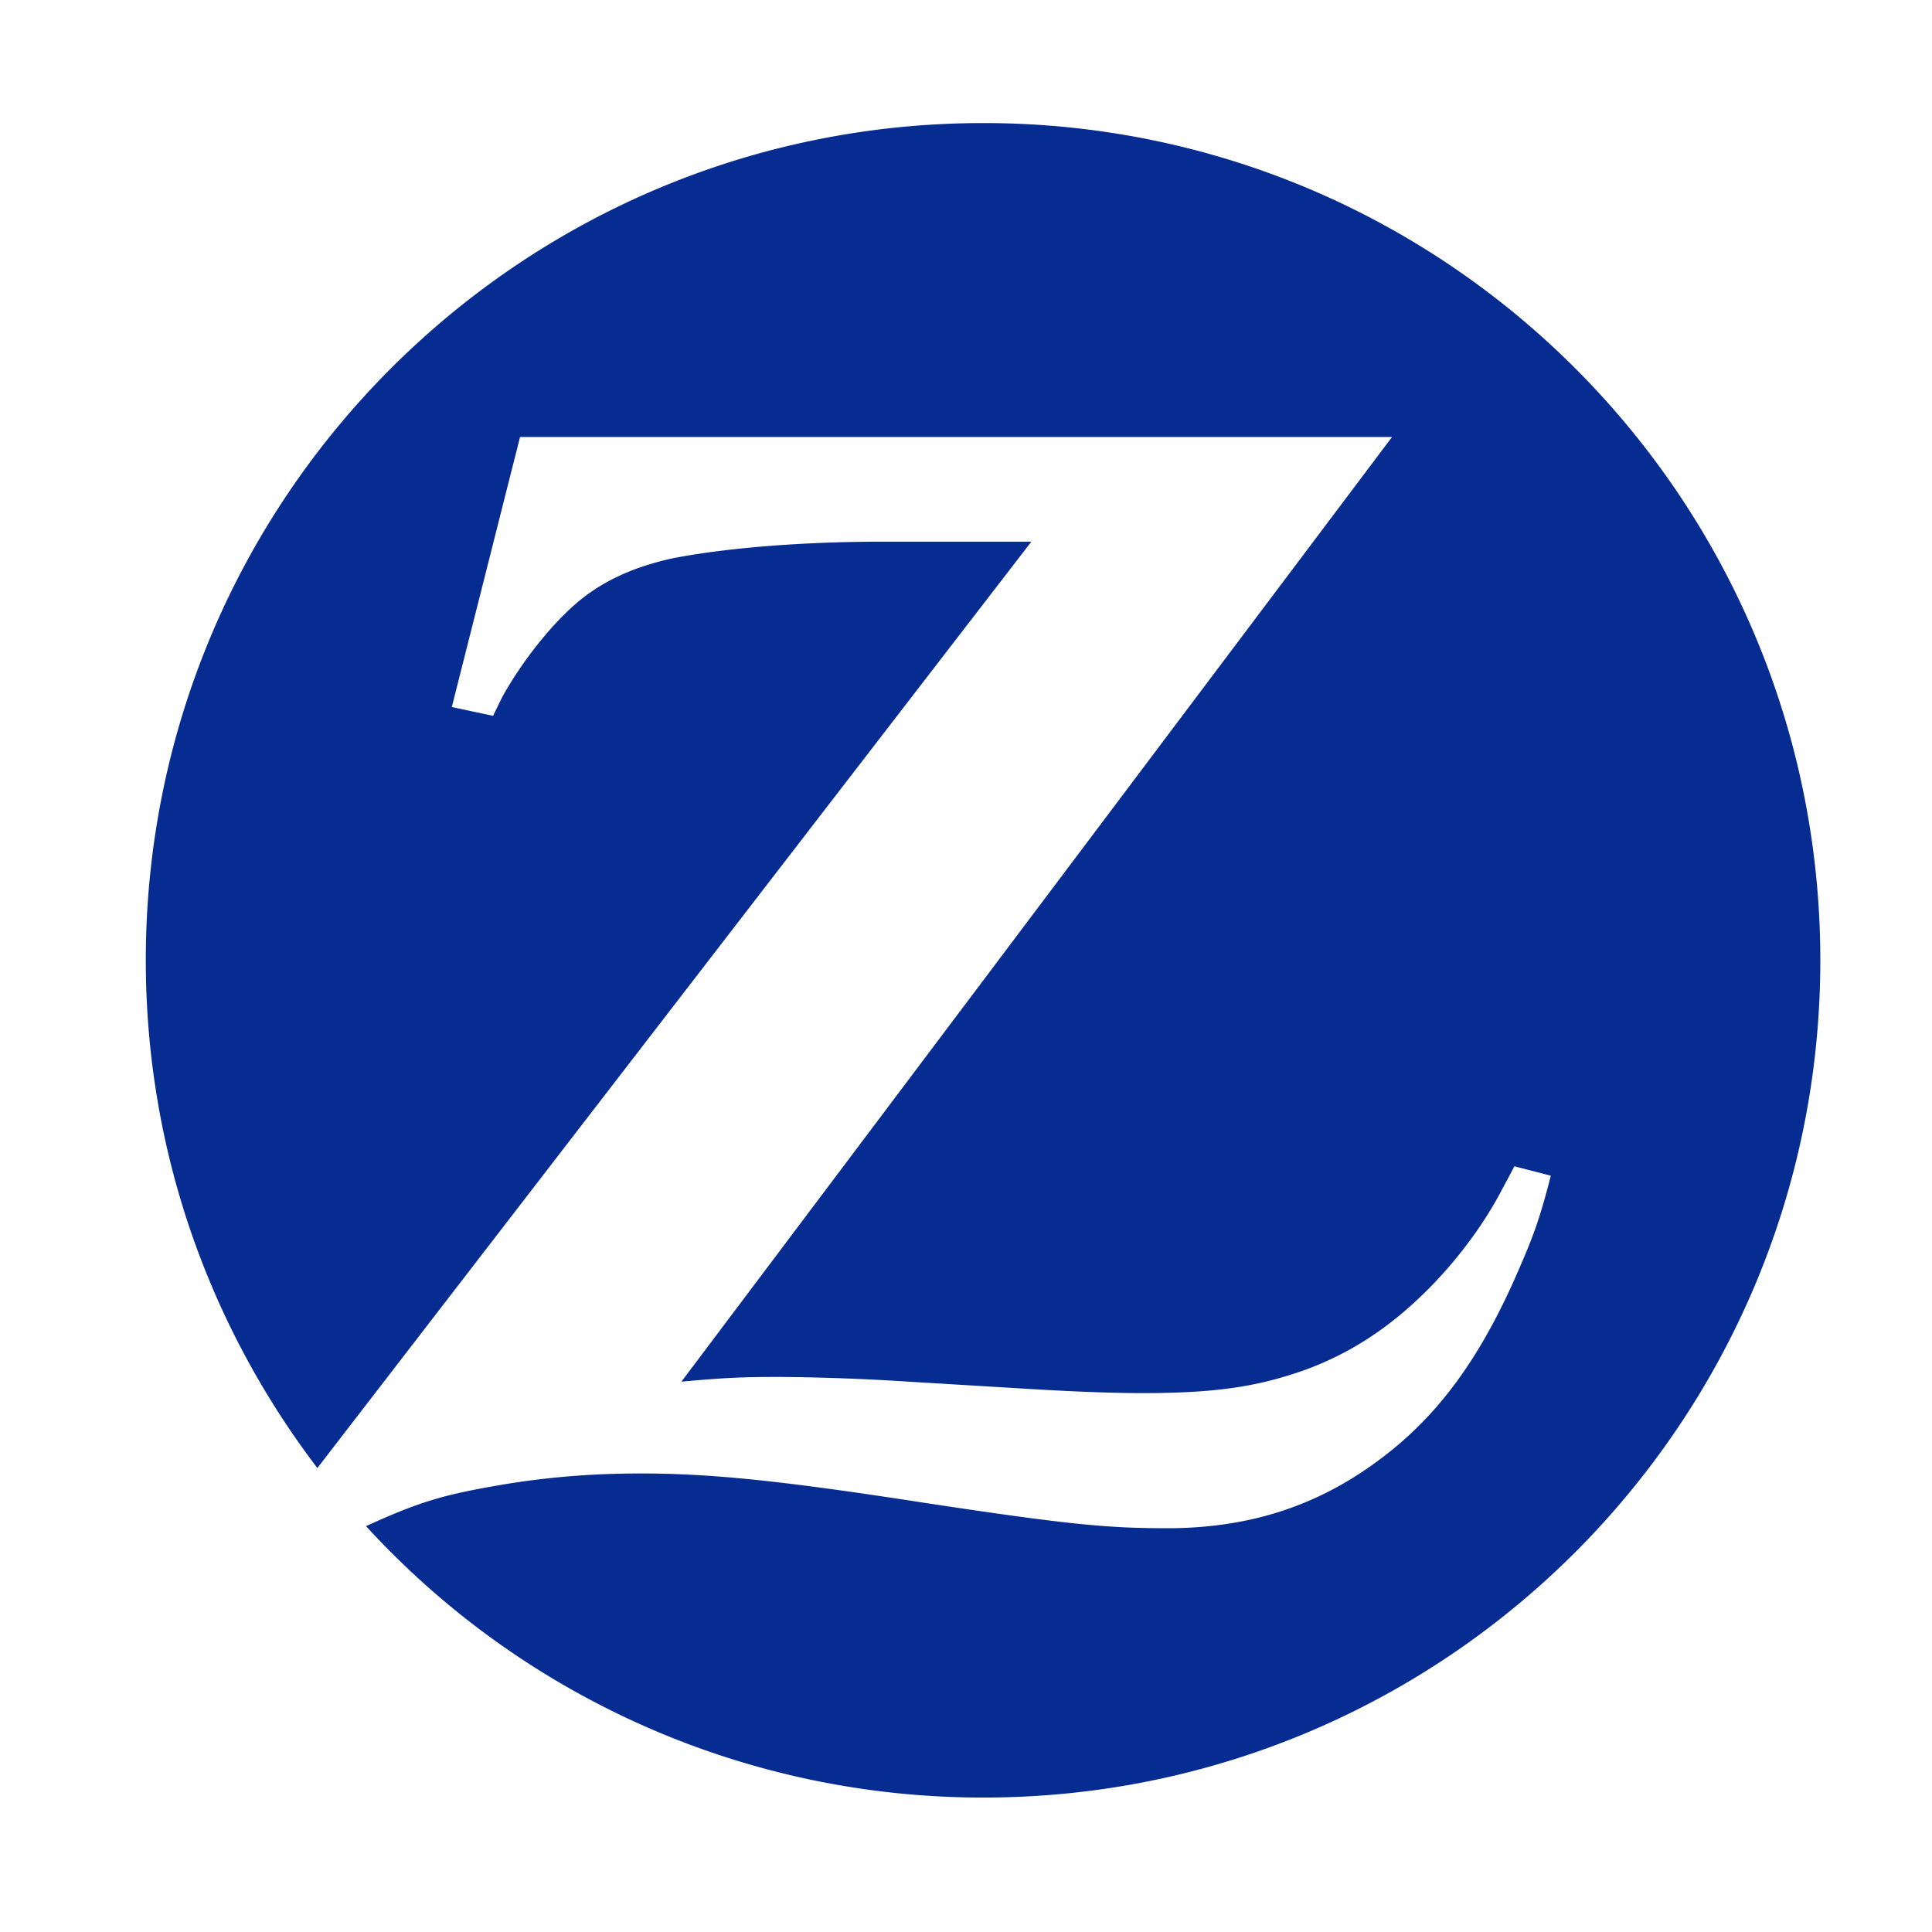 <?xml version="1.0" encoding="UTF-8" standalone="no"?>
<svg
   xmlns:dc="http://purl.org/dc/elements/1.1/"
   xmlns:cc="http://creativecommons.org/ns#"
   xmlns:rdf="http://www.w3.org/1999/02/22-rdf-syntax-ns#"
   xmlns:svg="http://www.w3.org/2000/svg"
   xmlns="http://www.w3.org/2000/svg"
   xmlns:sodipodi="http://sodipodi.sourceforge.net/DTD/sodipodi-0.dtd"
   xmlns:inkscape="http://www.inkscape.org/namespaces/inkscape"
   width="56"
   height="56"
   version="1.1"
   id="svg14"
   sodipodi:docname="zurich.svg"
   inkscape:version="1.0.2-2 (e86c870879, 2021-01-15)">
  <defs
     id="defs18" />
  <sodipodi:namedview
     pagecolor="#ffffff"
     bordercolor="#666666"
     borderopacity="1"
     objecttolerance="10"
     gridtolerance="10"
     guidetolerance="10"
     inkscape:pageopacity="0"
     inkscape:pageshadow="2"
     inkscape:window-width="1920"
     inkscape:window-height="1017"
     id="namedview16"
     showgrid="false"
     inkscape:zoom="15.178571"
     inkscape:cx="28"
     inkscape:cy="22.729412"
     inkscape:window-x="-8"
     inkscape:window-y="-8"
     inkscape:window-maximized="1"
     inkscape:current-layer="svg14" />
  <path
     fill="none"
     d="M0 0h56v56H0z"
     id="path10" />
  <path
     d="m 28.503,3.567 c -13.411,0 -24.277,10.862 -24.277,24.268 0,5.539 1.86,10.626 4.973,14.717 L 29.894,15.701 h -4.327 c -2.29,0 -4.464,0.176 -6.011,0.47 -0.94,0.196 -1.781,0.528 -2.466,1.016 -0.822,0.569 -1.82,1.762 -2.487,2.936 -0.077,0.137 -0.176,0.352 -0.312,0.626 l -1.195,-0.255 1.978,-7.828 H 40.349 L 19.751,40.048 c 1.292,-0.118 1.82,-0.137 2.879,-0.137 a 65.979,65.979 0 0 1 3.701,0.137 l 3.563,0.215 c 1.292,0.077 2.389,0.117 3.211,0.117 1.84,0 3.034,-0.137 4.229,-0.51 a 9.035,9.035 0 0 0 2.585,-1.251 c 1.411,-0.978 2.78,-2.545 3.602,-4.11 0.079,-0.156 0.215,-0.391 0.373,-0.704 l 1.057,0.273 c -0.334,1.312 -0.529,1.82 -1.057,3.014 -1.077,2.407 -2.29,4.032 -3.974,5.265 -1.725,1.273 -3.624,1.899 -5.874,1.938 h -0.353 c -1.664,0 -2.956,-0.137 -6.95,-0.743 -4.053,-0.628 -6.128,-0.843 -8.165,-0.843 -1.371,0 -2.644,0.099 -3.956,0.314 -1.741,0.294 -2.427,0.49 -4.013,1.213 a 24.229,24.229 0 0 0 17.896,7.867 c 13.39,-10e-7 24.258,-10.862 24.258,-24.268 0,-13.407 -10.866,-24.268 -24.259,-24.268 z"
     fill="rgb(6, 44, 146)"
     id="path12"
     style="stroke-width:1.517" />
</svg>
